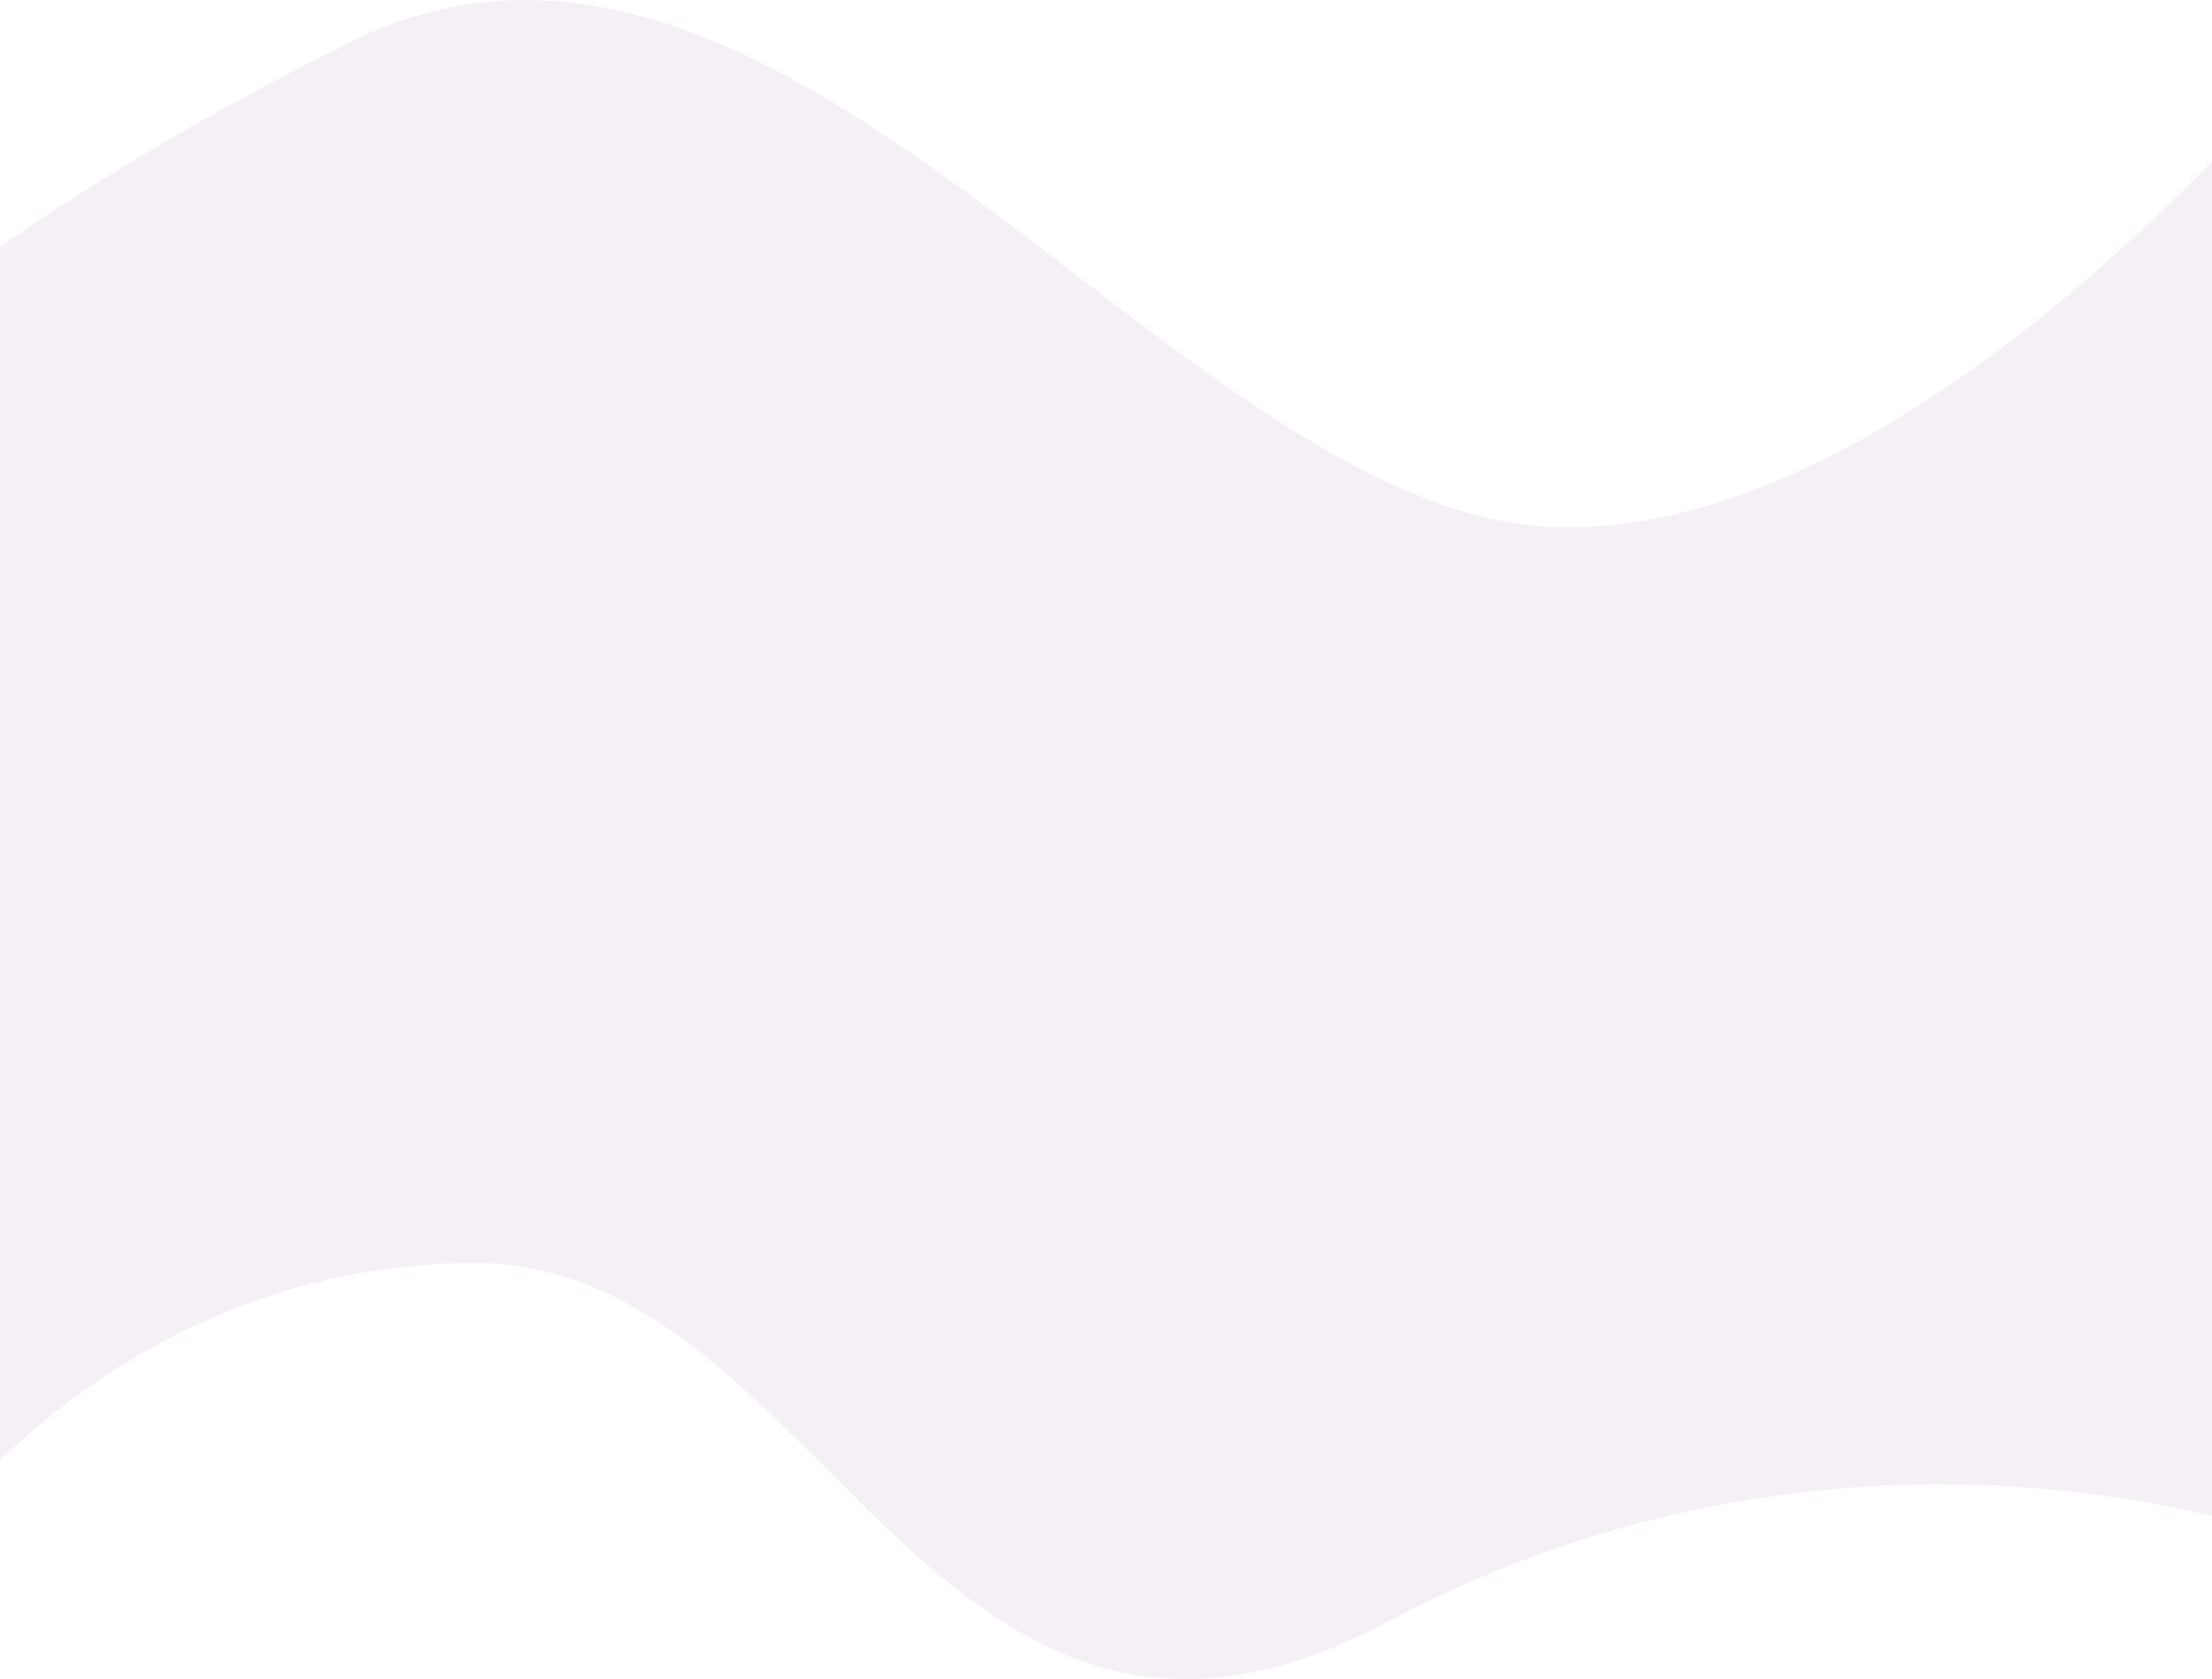 <svg width="1898" height="1441" fill="none" xmlns="http://www.w3.org/2000/svg"><path fill-rule="evenodd" clip-rule="evenodd" d="M1947.68 1315.12s-365.83-131.87-756.3 76.35c-390.48 208.23-483.671-307.48-783.653-307.48-299.981 0-463.257 231.13-463.257 231.13L-188 374.98S-78.25 225.751 299.518 36.612C677.287-152.527 1017.32 452.718 1344.26 452.718 1671.19 452.718 2017 4.684 2017 4.684l-69.32 1310.436z" fill="#BE97C6" fill-opacity=".15"/></svg>